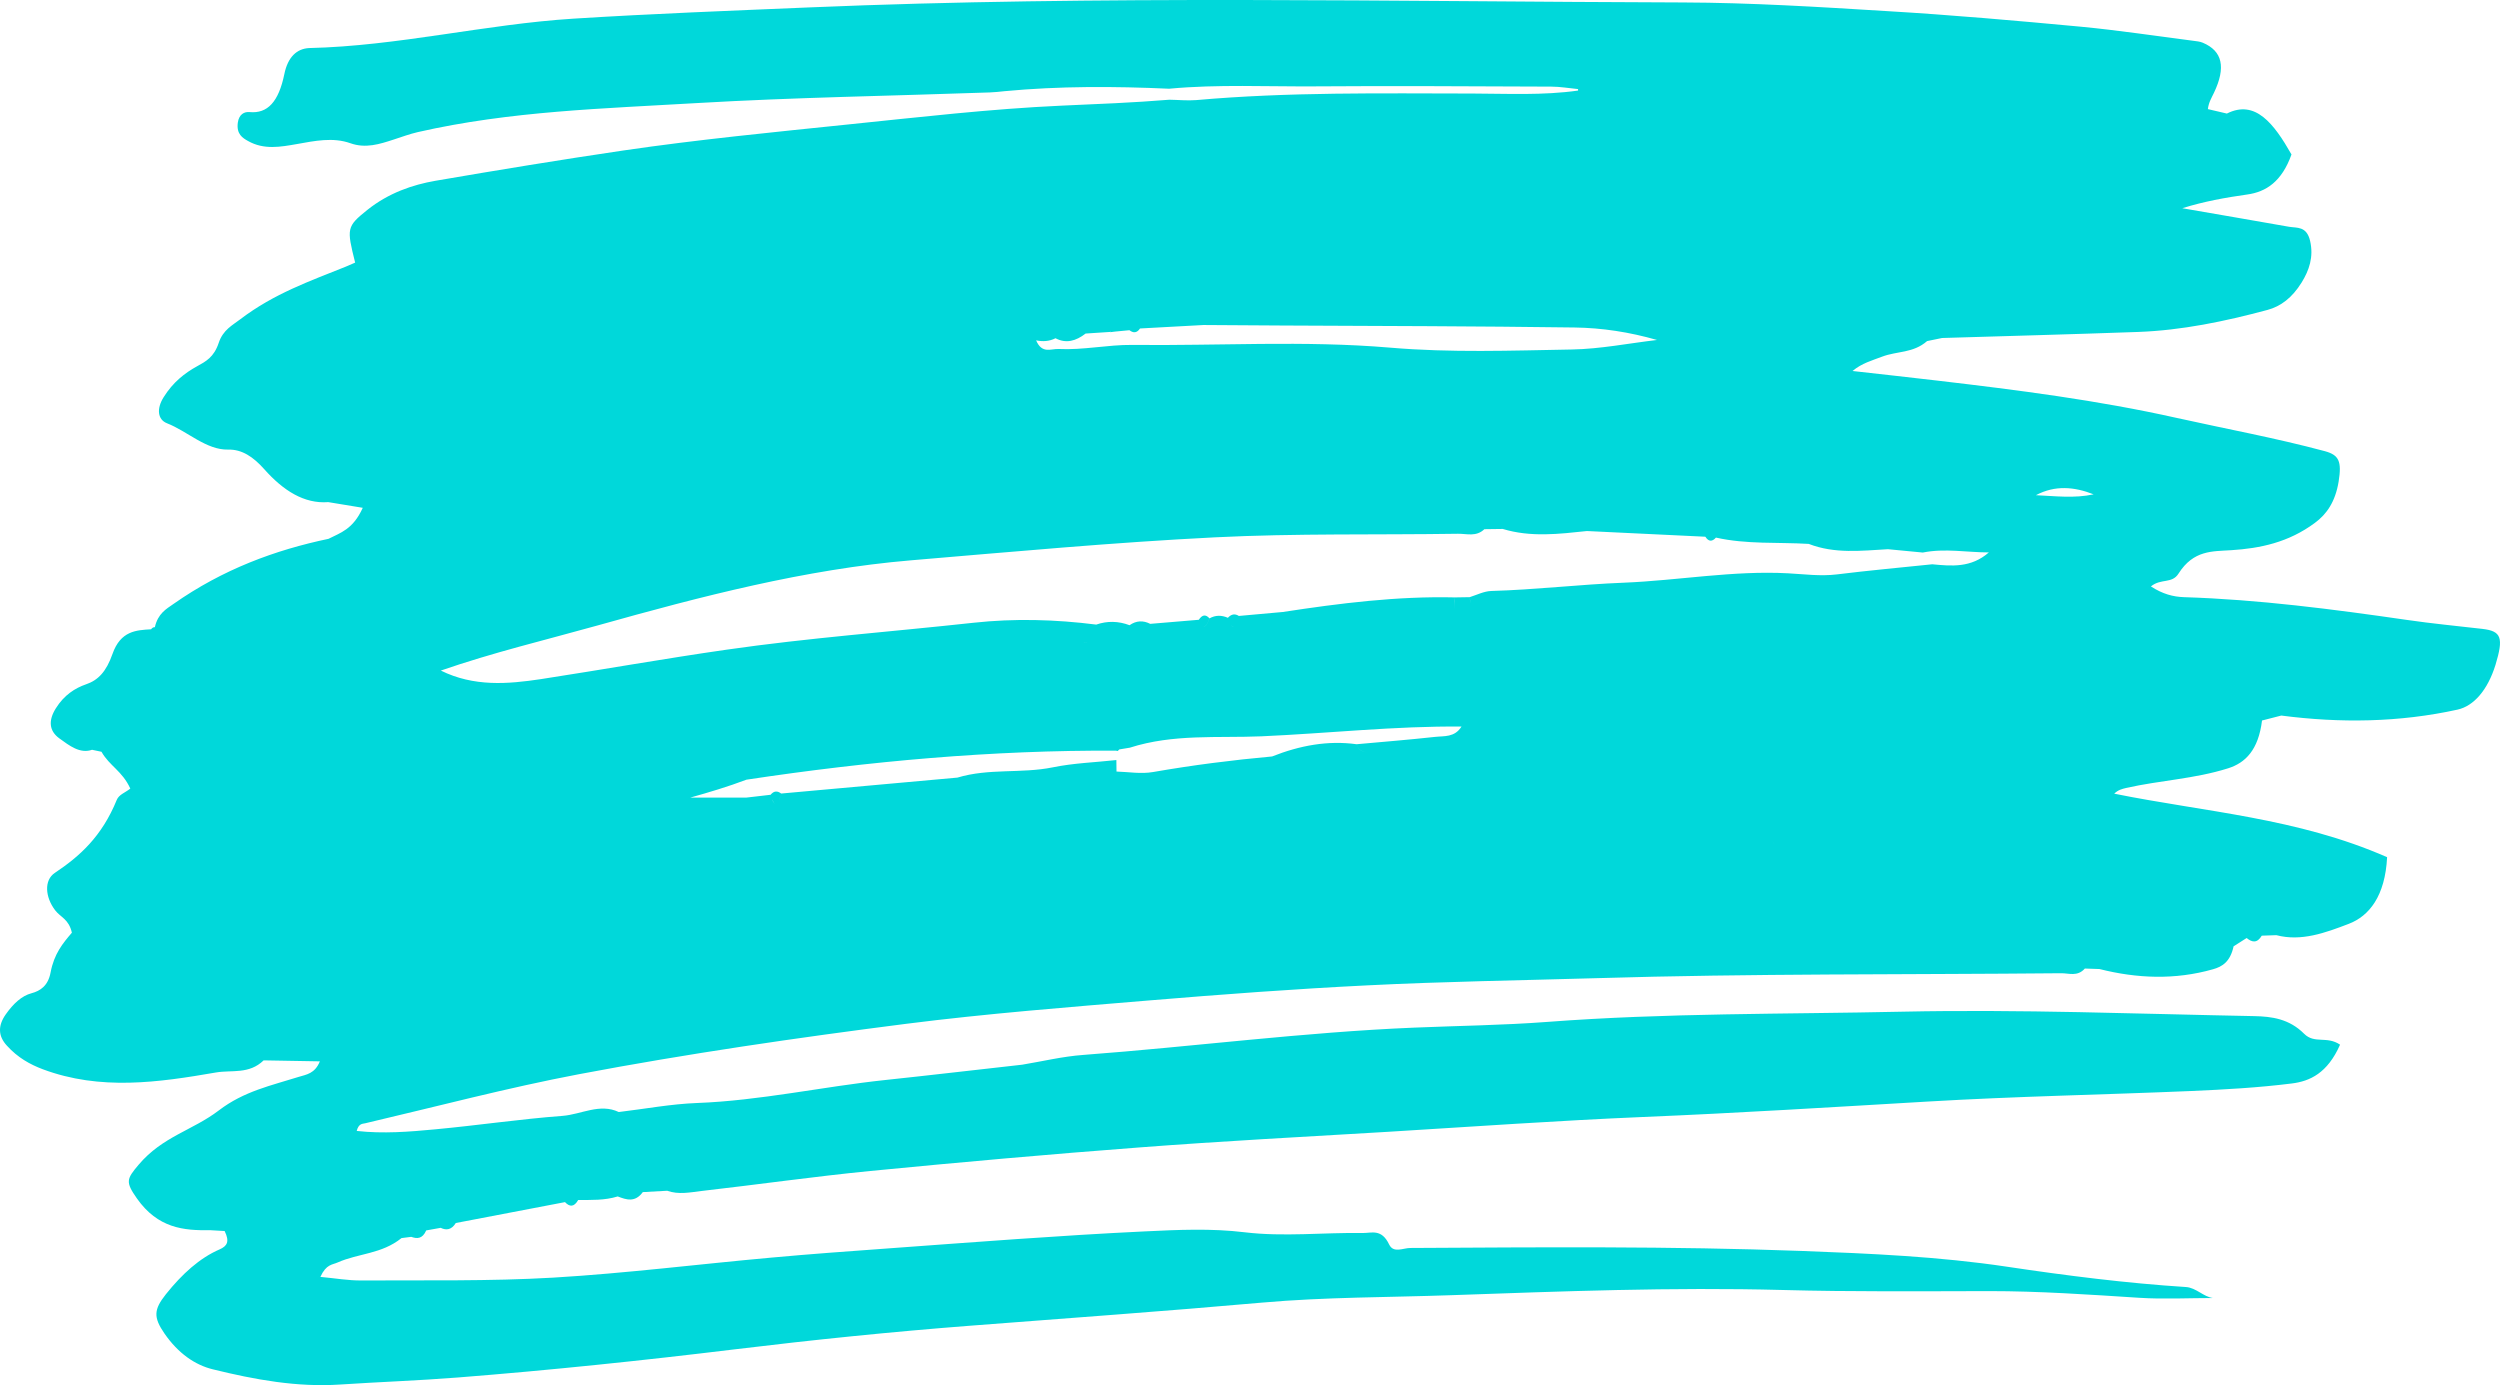 <svg width="296" height="164" viewBox="0 0 296 164" fill="none" xmlns="http://www.w3.org/2000/svg">
<path d="M293.94 74.464C290.941 74.113 287.942 73.835 284.959 73.396C276.177 72.123 267.395 70.982 258.583 70.704C257.298 70.66 256.058 70.338 254.666 69.431C255.875 68.45 257.16 69.153 257.94 67.909C259.715 65.114 261.949 65.29 264.182 65.143C267.594 64.924 270.945 64.236 274.081 61.91C275.489 60.87 276.498 59.422 276.896 57.008C277.279 54.608 276.927 53.876 275.274 53.422C269.445 51.857 263.586 50.788 257.741 49.486C248.332 47.379 238.877 46.179 229.407 45.067C226.056 44.672 222.705 44.306 219.339 43.926C220.456 42.989 221.665 42.682 222.843 42.228C224.603 41.555 226.515 41.833 228.167 40.385C228.764 40.268 229.345 40.151 229.942 40.019C237.684 39.785 245.44 39.58 253.182 39.302C258.323 39.112 263.402 38.058 268.466 36.697C270.042 36.273 271.388 35.263 272.521 33.434C273.393 32.015 273.959 30.434 273.515 28.517C273.102 26.747 271.954 27.01 271.021 26.849C266.814 26.103 262.591 25.386 258.384 24.654C260.939 23.85 263.494 23.396 266.064 23.03C268.298 22.723 270.164 21.508 271.312 18.289C269.231 14.631 267.028 11.748 263.662 13.446C262.912 13.27 262.163 13.095 261.413 12.919C261.505 12.129 261.841 11.602 262.132 10.987C263.57 7.973 263.142 6.041 260.816 5.061C260.449 4.9 260.051 4.885 259.669 4.827C255.232 4.256 250.795 3.583 246.343 3.159C238.693 2.442 231.044 1.769 223.394 1.315C215.346 0.818 207.299 0.32 199.236 0.291C164.766 0.188 130.312 -0.573 95.842 0.876C86.525 1.271 77.207 1.622 67.905 2.208C57.456 2.866 47.067 5.456 36.602 5.69C35.149 5.763 34.078 6.744 33.665 8.778C32.992 12.056 31.676 13.475 29.549 13.27C28.937 13.211 28.295 13.519 28.157 14.528C27.974 15.889 28.738 16.343 29.366 16.694C31.247 17.762 33.221 17.396 35.134 17.06C37.26 16.68 39.417 16.226 41.483 16.957C43.288 17.601 44.925 17.075 46.623 16.519C47.572 16.211 48.521 15.86 49.469 15.641C60.439 13.138 71.501 12.86 82.547 12.202C94.083 11.529 105.649 11.353 117.185 10.944C117.766 10.929 118.348 10.856 118.929 10.797C125.431 10.183 131.918 10.212 138.42 10.505C144.219 9.963 150.018 10.27 155.816 10.226C165.103 10.153 174.374 10.226 183.661 10.256C184.717 10.256 185.772 10.446 186.843 10.548V10.724C182.697 11.309 178.536 11.09 174.39 11.075C163.466 11.06 152.542 10.885 141.633 11.851C140.578 11.938 139.507 11.821 138.451 11.807C134.198 12.158 129.945 12.319 125.691 12.509C117.277 12.89 108.862 13.87 100.447 14.733C91.558 15.655 82.654 16.519 73.78 17.821C66.36 18.918 58.955 20.133 51.55 21.406C48.857 21.874 46.012 22.84 43.487 24.859C41.024 26.835 41.039 27.04 42.049 31.093C41.666 31.254 41.299 31.429 40.932 31.576C36.709 33.273 32.441 34.766 28.478 37.78C27.53 38.512 26.413 39.038 25.893 40.604C25.327 42.301 24.363 42.799 23.353 43.355C21.884 44.16 20.477 45.257 19.375 47.028C18.518 48.389 18.656 49.676 19.773 50.115C22.206 51.067 24.424 53.291 27.01 53.232C28.647 53.188 29.993 54.096 31.293 55.559C33.542 58.09 36.021 59.671 38.867 59.451C40.137 59.656 41.391 59.861 42.952 60.124C41.789 62.7 40.289 63.08 38.897 63.797C32.563 65.129 26.398 67.397 20.538 71.509C19.681 72.109 18.702 72.635 18.335 74.26C18.166 74.245 18.014 74.333 17.891 74.508C16.132 74.611 14.28 74.684 13.316 77.435C12.582 79.527 11.618 80.537 10.195 81.02C8.88 81.474 7.595 82.293 6.615 83.859C5.697 85.322 5.82 86.536 7.013 87.414C8.222 88.292 9.476 89.273 10.899 88.775C11.266 88.848 11.649 88.936 12.016 89.009C12.965 90.692 14.479 91.278 15.428 93.37C14.801 93.868 14.082 94.072 13.821 94.716C12.047 99.062 9.43 101.389 6.493 103.349C5.193 104.213 5.346 106.218 6.524 107.769C7.166 108.617 8.145 108.808 8.512 110.432C7.442 111.676 6.401 112.934 5.988 115.144C5.697 116.709 4.779 117.324 3.724 117.602C2.561 117.909 1.567 118.846 0.679 120.104C-0.285 121.48 -0.208 122.694 0.817 123.806C2.102 125.226 3.555 126.03 5.07 126.601C11.878 129.147 18.733 128.167 25.571 126.981C27.453 126.66 29.473 127.23 31.217 125.547C33.435 125.591 35.654 125.621 37.872 125.664C37.276 127.128 36.296 127.216 35.348 127.508C32.15 128.518 28.891 129.191 25.908 131.474C22.802 133.844 19.253 134.547 16.407 137.912C14.969 139.61 14.847 139.946 16.208 141.892C18.687 145.419 21.747 145.711 24.868 145.653C25.449 145.697 26.015 145.726 26.596 145.755C27.224 147.028 26.872 147.54 26.015 147.921C23.644 148.945 21.563 150.833 19.635 153.247C18.212 155.047 18.136 155.954 19.482 157.901C21.104 160.242 23.093 161.617 25.204 162.129C30.192 163.359 35.195 164.266 40.259 163.929C44.91 163.622 49.561 163.461 54.212 163.095C65.151 162.232 76.09 161.09 87.014 159.759C96.286 158.632 105.588 157.681 114.875 156.964C126.395 156.071 137.916 155.252 149.436 154.228C156.887 153.569 164.368 153.613 171.835 153.35C184.9 152.896 197.981 152.384 211.062 152.735C219.217 152.955 227.372 152.881 235.526 152.867C241.447 152.867 247.353 153.277 253.258 153.657C256.181 153.847 259.103 153.686 262.025 153.686C260.923 153.569 260.021 152.457 258.812 152.384C251.744 151.93 244.706 151.038 237.668 149.984C229.575 148.77 221.42 148.418 213.281 148.111C197.844 147.541 182.407 147.672 166.985 147.76C166.128 147.76 164.996 148.418 164.476 147.35C163.573 145.448 162.395 146.004 161.339 145.989C156.688 145.916 152.006 146.458 147.371 145.902C143.393 145.419 139.476 145.609 135.498 145.799C125.416 146.282 115.349 147.072 105.266 147.804C100.615 148.14 95.964 148.477 91.329 148.901C82.715 149.677 74.117 150.76 65.488 151.272C57.93 151.711 50.341 151.565 42.783 151.608C41.238 151.623 39.693 151.345 37.933 151.184C38.637 149.648 39.356 149.765 39.984 149.472C42.477 148.375 45.17 148.492 47.541 146.589C47.924 146.545 48.306 146.487 48.689 146.443C49.362 146.677 50.005 146.721 50.464 145.682C51.03 145.58 51.596 145.477 52.177 145.375C52.835 145.697 53.462 145.624 53.967 144.804C58.282 143.985 62.596 143.151 66.895 142.331C67.461 142.931 67.982 142.917 68.456 142.082C70.016 142.068 71.592 142.141 73.138 141.658C74.163 142.053 75.188 142.404 76.106 141.146C77.07 141.087 78.033 141.029 78.997 140.985C80.344 141.468 81.705 141.175 83.052 141.014C89.722 140.253 96.377 139.302 103.048 138.644C113.697 137.605 124.345 136.654 134.993 135.849C144.77 135.103 154.561 134.59 164.353 134.005C174.435 133.391 184.503 132.674 194.585 132.249C205.83 131.781 217.075 131.079 228.32 130.42C238.693 129.806 249.066 129.615 259.439 129.176C263.417 129.001 267.395 128.781 271.342 128.284C273.5 128.02 275.58 127.055 277.064 123.689C275.489 122.621 274.05 123.631 272.811 122.401C271.036 120.616 268.956 120.353 266.921 120.309C253.06 120.046 239.198 119.489 225.337 119.782C211.277 120.089 197.201 119.928 183.156 120.997C177.924 121.392 172.691 121.45 167.459 121.67C154.363 122.211 141.312 123.923 128.246 124.904C125.829 125.079 123.427 125.664 121.025 126.06C121.209 126.177 121.377 126.279 121.56 126.396C121.377 126.279 121.209 126.177 121.025 126.06C115.624 126.66 110.208 127.303 104.808 127.874C97.372 128.664 89.982 130.318 82.516 130.596C79.426 130.713 76.35 131.298 73.26 131.664C71.026 130.596 68.838 131.942 66.62 132.118C61.586 132.498 56.568 133.244 51.535 133.713C48.444 134.005 45.354 134.254 42.233 133.903C42.462 133.039 42.875 133.069 43.242 132.996C51.672 131.02 60.072 128.796 68.548 127.186C81.445 124.743 94.373 122.87 107.317 121.216C116.879 120.002 126.472 119.255 136.064 118.451C144.678 117.734 153.307 117.09 161.921 116.665C170.932 116.212 179.959 116.08 188.985 115.817C207.329 115.261 225.673 115.407 244.018 115.231C244.966 115.217 245.961 115.67 246.848 114.675C247.429 114.69 248.011 114.719 248.577 114.734C248.715 114.427 248.868 114.222 249.036 114.075C248.868 114.222 248.715 114.427 248.577 114.734C253.044 115.861 257.527 116.036 262.01 114.763C263.111 114.456 264.06 113.885 264.458 112.041C264.978 111.719 265.483 111.398 266.003 111.061C266.646 111.588 267.242 111.705 267.793 110.783C268.374 110.768 268.94 110.739 269.522 110.724C269.614 110.183 269.751 109.803 269.92 109.554C270.18 109.173 270.501 109.086 270.853 109.071C270.501 109.086 270.164 109.173 269.92 109.554C269.751 109.803 269.614 110.168 269.522 110.724C272.459 111.5 275.32 110.446 278.105 109.378C280.507 108.456 282.404 106.1 282.633 101.491C272 96.823 261.092 96.15 250.321 93.97C250.795 93.516 251.254 93.414 251.729 93.297C255.737 92.389 259.807 92.229 263.8 90.97C265.85 90.326 267.395 88.805 267.824 85.307C267.227 85.351 266.63 85.307 266.018 85.293C266.615 85.322 267.227 85.351 267.824 85.307C268.589 85.117 269.338 84.912 270.103 84.722C270.333 83.595 270.792 83.639 271.266 83.756C270.792 83.639 270.333 83.595 270.103 84.722C277.08 85.629 284.056 85.541 290.972 84.02C292.884 83.595 294.536 81.722 295.47 78.708C296.434 75.518 296.174 74.728 293.94 74.464ZM131.735 38.98C131.628 38.995 131.536 39.112 131.444 39.331C131.643 39.302 131.842 39.287 132.041 39.258C132.607 39.199 133.157 39.156 133.724 39.097C133.892 38.453 134.075 38.029 134.274 37.956C134.075 38.029 133.892 38.453 133.724 39.097C134.167 39.434 134.596 39.463 134.978 38.892C137.487 38.76 139.996 38.629 142.49 38.482C145.596 38.497 148.686 38.526 151.792 38.541C163.328 38.599 174.879 38.614 186.415 38.775C189.674 38.819 192.933 39.316 196.191 40.253C192.825 40.648 189.475 41.321 186.109 41.38C178.934 41.511 171.743 41.775 164.583 41.16C154.393 40.297 144.219 40.955 134.045 40.838C131.153 40.809 128.246 41.468 125.339 41.321C124.437 41.277 123.366 41.936 122.677 40.297C122.417 39.814 122.096 39.565 121.729 39.521C122.081 39.565 122.417 39.829 122.677 40.297C123.458 40.458 124.223 40.428 124.972 40.048C125.63 38.556 126.364 38.278 127.129 38.556C126.364 38.278 125.63 38.556 124.972 40.048C126.211 40.707 127.39 40.385 128.537 39.492C129.501 39.434 130.465 39.375 131.429 39.302C131.551 39.112 131.643 38.995 131.735 38.98ZM132.331 88.922L132.53 88.731C132.423 88.526 132.347 88.468 132.27 88.512C132.347 88.468 132.423 88.526 132.53 88.731C132.943 88.658 133.356 88.6 133.769 88.526C138.925 86.873 144.158 87.4 149.36 87.18C157.269 86.829 165.164 85.951 173.043 86.024C172.217 87.341 170.993 87.122 169.861 87.253C166.786 87.59 163.695 87.839 160.62 88.117C160.865 88.936 161.37 88.951 161.844 89.082C161.37 88.951 160.865 88.951 160.62 88.117C157.224 87.648 153.904 88.263 150.614 89.565C145.917 89.99 141.22 90.59 136.523 91.409C135.101 91.658 133.632 91.394 132.194 91.351C132.117 91.57 132.025 91.76 131.934 91.921C132.025 91.76 132.117 91.57 132.194 91.351C132.178 90.897 132.178 90.443 132.178 89.99C129.669 90.268 127.145 90.341 124.651 90.853C120.903 91.614 117.093 90.941 113.36 92.068C106.399 92.697 99.437 93.326 92.491 93.955C92.4 94.321 92.308 94.614 92.216 94.819C92.078 95.141 91.925 95.287 91.757 95.184C91.65 95.111 91.528 94.95 91.42 94.643C91.543 94.936 91.65 95.111 91.757 95.184C91.925 95.287 92.078 95.141 92.216 94.819C92.308 94.599 92.4 94.306 92.491 93.955C92.048 93.619 91.635 93.619 91.237 94.102C90.273 94.219 89.309 94.336 88.345 94.438C86.142 94.438 83.924 94.438 81.721 94.438C83.954 93.809 86.173 93.15 88.376 92.316C102.926 90.121 117.506 88.805 132.132 88.878L132.331 88.922ZM145.764 74.011C145.887 74.186 145.994 74.26 146.101 74.216C145.994 74.26 145.887 74.201 145.764 74.011ZM209.823 99.56C209.93 99.677 210.037 99.838 210.129 100.028C210.022 99.823 209.93 99.677 209.823 99.56ZM235.48 65.407C233.369 67.25 231.074 67.031 228.779 66.811C225.016 67.207 221.237 67.543 217.473 68.011C215.545 68.246 213.617 67.982 211.72 67.88C205.203 67.528 198.746 68.728 192.244 68.992C187.027 69.197 181.795 69.826 176.562 69.972C175.705 70.001 174.849 70.44 174.007 70.704C174.038 70.982 174.084 71.231 174.13 71.435C174.237 71.845 174.39 72.094 174.588 72.269C174.405 72.109 174.237 71.845 174.13 71.435C174.068 71.231 174.038 70.996 174.007 70.704C173.426 70.718 172.844 70.718 172.263 70.733C172.294 71.304 172.248 71.772 172.171 72.152C172.248 71.772 172.278 71.304 172.263 70.733C165.439 70.572 158.662 71.421 151.884 72.46C150.155 72.621 148.411 72.767 146.682 72.928C146.56 73.499 146.422 73.908 146.269 74.113C146.422 73.908 146.56 73.499 146.682 72.928C146.223 72.635 145.795 72.694 145.382 73.147C144.647 72.826 143.913 72.811 143.194 73.221C142.964 73.879 142.735 74.274 142.46 74.157C142.735 74.26 142.964 73.879 143.194 73.206C142.75 72.709 142.337 72.782 141.939 73.382C140.027 73.543 138.099 73.704 136.187 73.864C135.988 74.362 135.804 74.713 135.605 74.962C135.406 75.196 135.208 75.313 135.009 75.328C134.81 75.328 134.596 75.225 134.381 75.006C134.596 75.225 134.795 75.342 135.009 75.328C135.208 75.328 135.422 75.211 135.605 74.962C135.804 74.713 136.003 74.362 136.187 73.864C135.361 73.44 134.534 73.469 133.739 74.025C132.423 73.528 131.107 73.499 129.792 73.952C129.577 74.859 129.256 75.664 128.812 75.986C128.629 76.118 128.43 76.147 128.216 76.089C128.43 76.147 128.644 76.103 128.812 75.986C129.256 75.679 129.593 74.859 129.792 73.952C124.957 73.338 120.107 73.206 115.272 73.733C105.527 74.801 95.766 75.518 86.02 76.923C78.691 77.976 71.378 79.279 64.065 80.405C60.102 81.005 56.109 81.327 52.193 79.396C58.358 77.259 64.57 75.781 70.751 74.055C83.052 70.601 95.368 67.397 107.852 66.343C119.847 65.334 131.842 64.221 143.837 63.621C153.429 63.139 163.037 63.343 172.63 63.197C173.671 63.182 174.772 63.592 175.751 62.656C176.47 62.641 177.205 62.641 177.924 62.627C181.244 63.636 184.579 63.226 187.899 62.875C192.565 63.095 197.247 63.314 201.913 63.548C202.311 64.163 202.724 64.148 203.168 63.651C206.809 64.47 210.496 64.177 214.153 64.397C217.243 65.597 220.395 65.202 223.532 65.026C224.909 65.158 226.285 65.29 227.662 65.421C230.294 64.894 232.895 65.407 235.48 65.407C238.02 65.216 240.545 65.421 243.069 65.48C240.545 65.421 238.02 65.216 235.48 65.407ZM211.368 41.658C211.598 41.862 211.705 42.301 211.751 42.77C211.674 43.414 211.46 43.882 211.047 43.984C211.46 43.882 211.674 43.414 211.751 42.77C211.705 42.301 211.598 41.862 211.368 41.658ZM195.044 11.192C194.386 11.002 193.728 10.914 193.07 10.885C193.713 10.929 194.386 11.002 195.044 11.192ZM191.969 10.87C191.28 10.885 190.607 10.929 189.919 10.958C190.607 10.929 191.296 10.885 191.969 10.87ZM248.271 59.144C248.133 58.968 248.011 58.778 247.904 58.529C248.011 58.793 248.133 58.983 248.271 59.144ZM249.158 59.758C249.005 59.729 248.868 59.656 248.715 59.568C248.868 59.656 249.005 59.729 249.158 59.758ZM247.888 58.529C245.609 59.027 243.329 58.734 241.049 58.632C243.329 57.417 245.609 57.637 247.888 58.529Z" fill="#00D8DA"/>
</svg>
